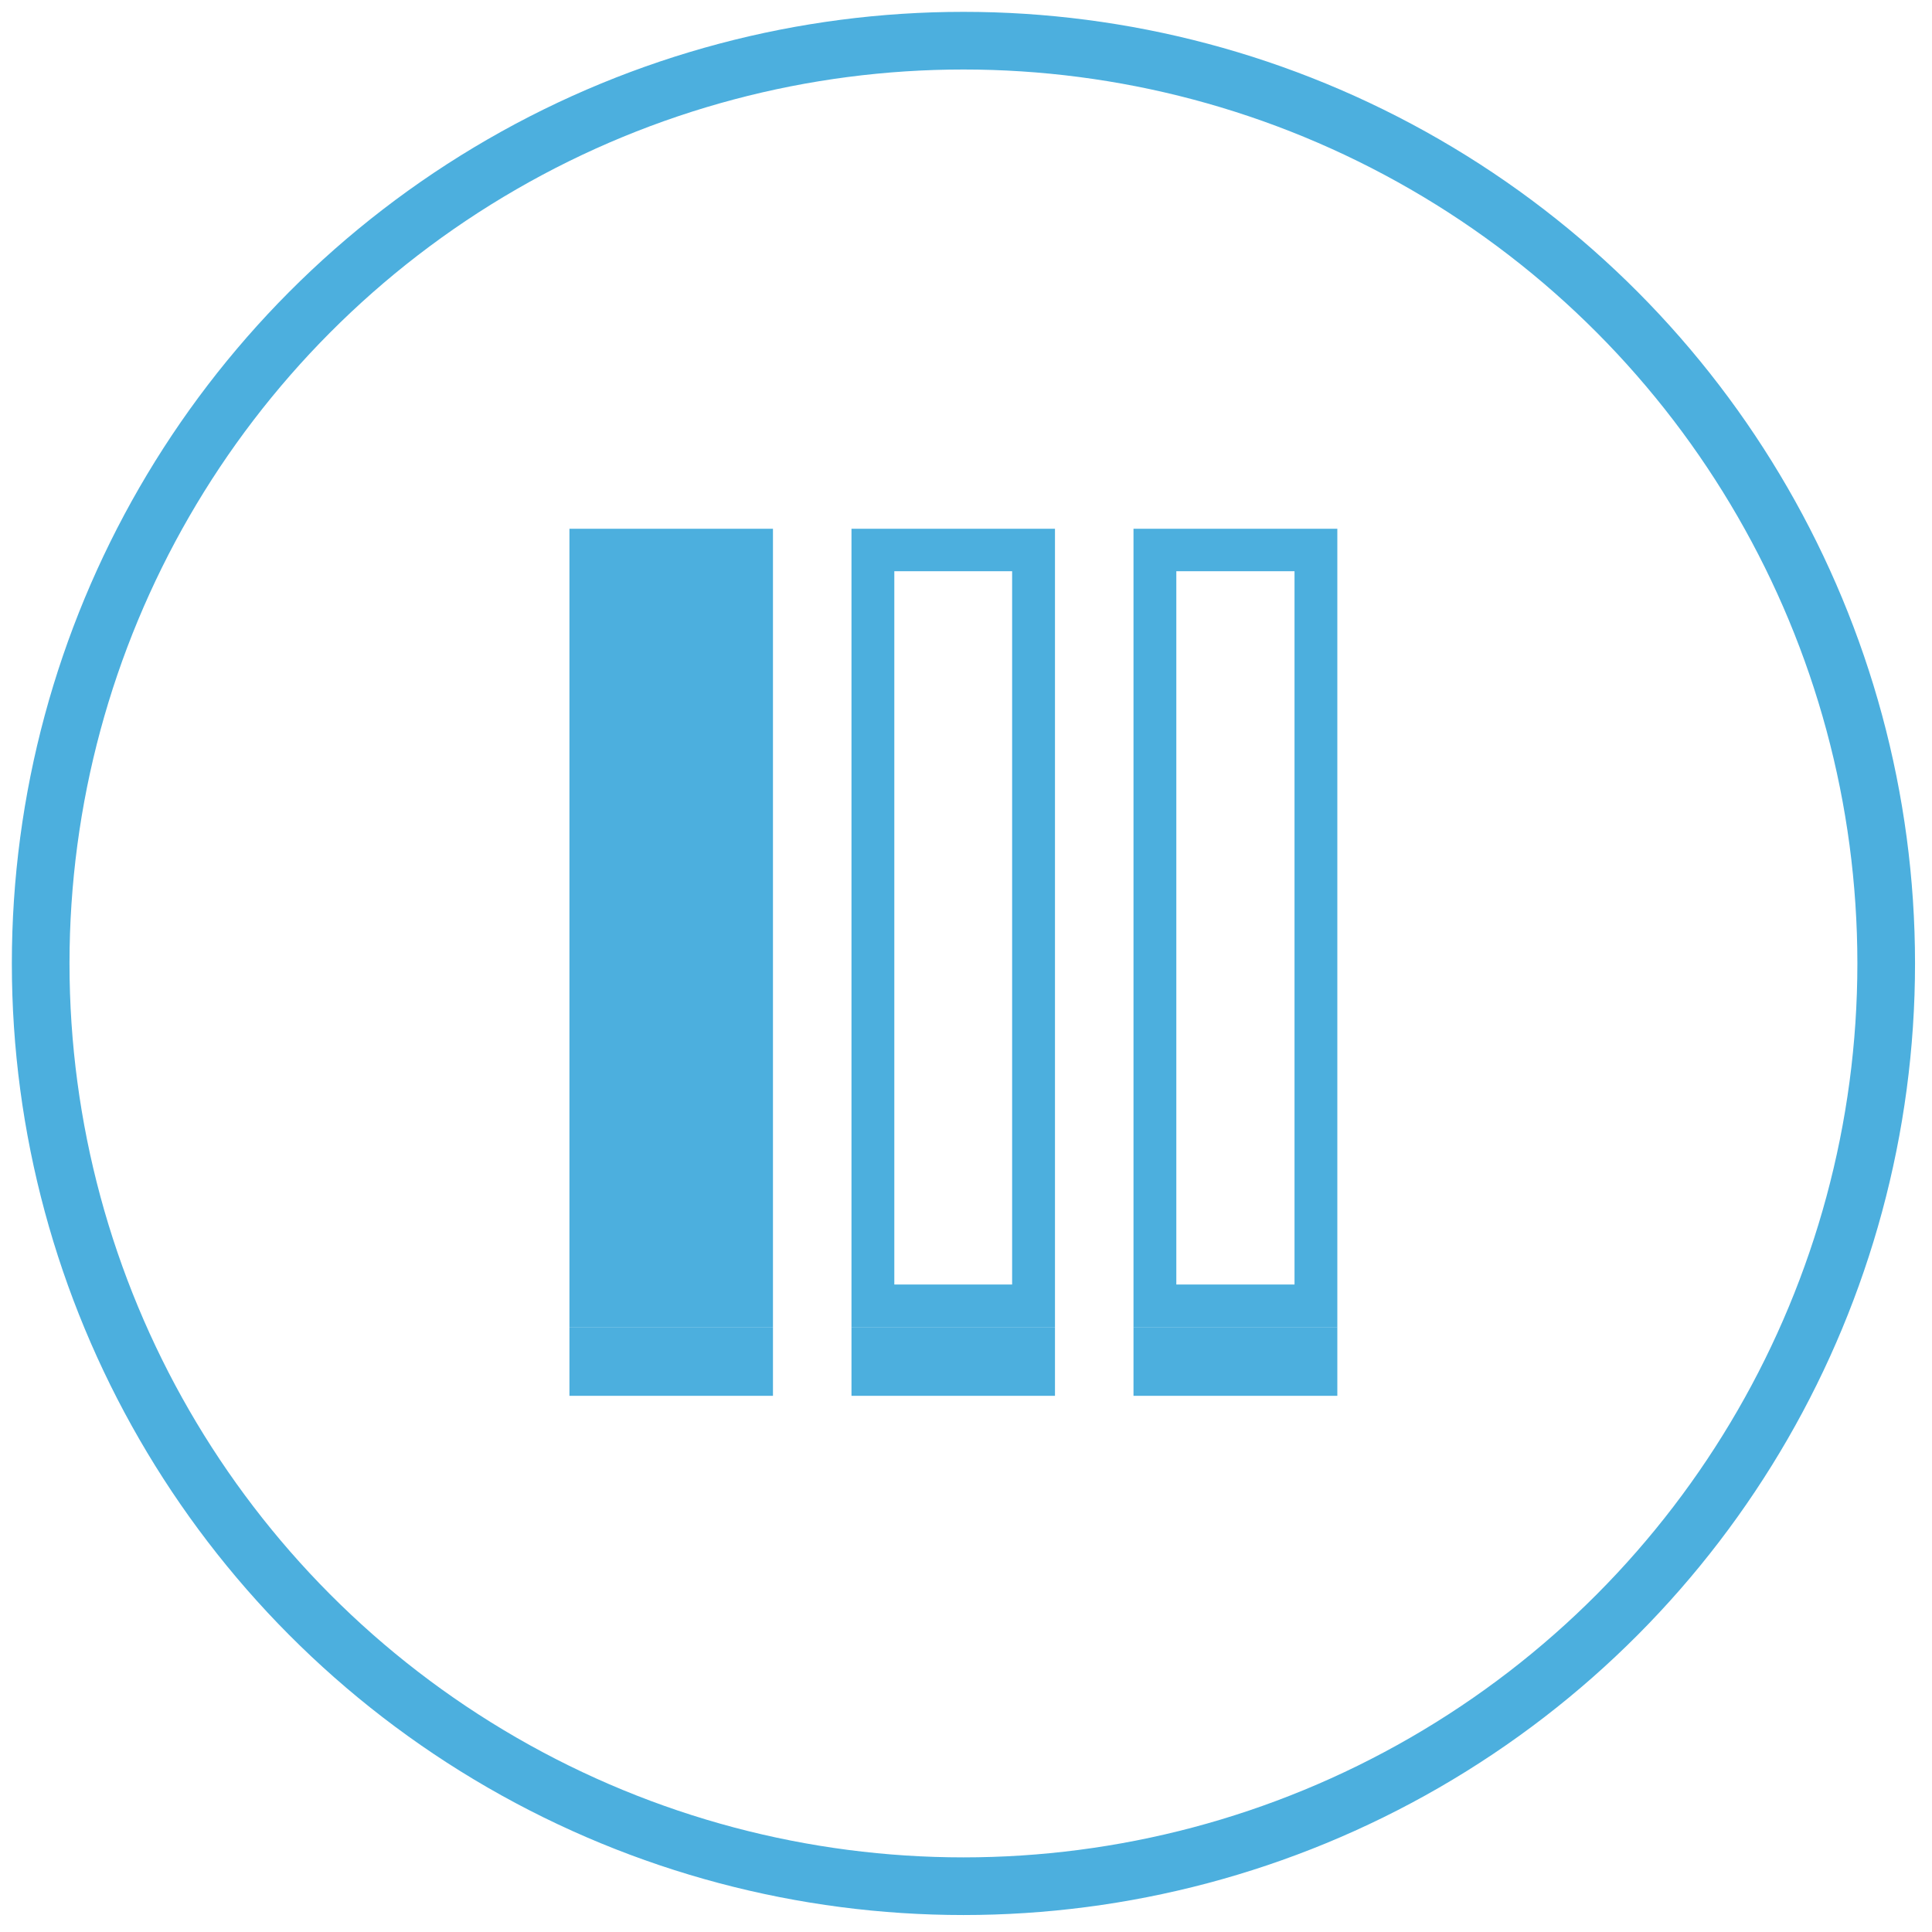 <?xml version="1.0" encoding="UTF-8"?>
<svg width="95px" height="95px" viewBox="0 0 95 95" version="1.1" xmlns="http://www.w3.org/2000/svg" xmlns:xlink="http://www.w3.org/1999/xlink">
    <!-- Generator: Sketch 62 (91390) - https://sketch.com -->
    <title>messaging</title>
    <desc>Created with Sketch.</desc>
    <g id="Page-1" stroke="none" stroke-width="1" fill="none" fill-rule="evenodd">
        <g id="messaging" transform="translate(2, 2)">
            <circle id="Oval" stroke="#4CAFDE" stroke-width="2.835" cx="45.374" cy="45.374" r="45.374"></circle>
            <g id="Group" transform="translate(26, 24)" fill="#4CAFDE" fill-rule="nonzero">
                <rect id="Rectangle" x="-1.77635684e-15" y="3.55271368e-15" width="10.008" height="39.254"></rect>
                <rect id="Rectangle" x="-1.77635684e-15" y="39.254" width="10.008" height="3.381"></rect>
                <path d="M13.869,3.55271368e-15 L23.875,3.55271368e-15 L23.875,39.254 L13.869,39.254 L13.869,3.55271368e-15 Z M21.768,37.162 L21.768,2.088 L15.975,2.088 L15.975,37.162 L21.768,37.162" id="Shape"></path>
                <rect id="Rectangle" x="13.869" y="39.254" width="10.006" height="3.381"></rect>
                <path d="M27.736,3.55271368e-15 L37.759,3.55271368e-15 L37.759,39.254 L27.736,39.254 L27.736,3.55271368e-15 Z M35.654,37.162 L35.654,2.088 L29.842,2.088 L29.842,37.162 L35.654,37.162" id="Shape"></path>
                <rect id="Rectangle" x="27.736" y="39.254" width="10.023" height="3.381"></rect>
            </g>
        </g>
    </g>
</svg>